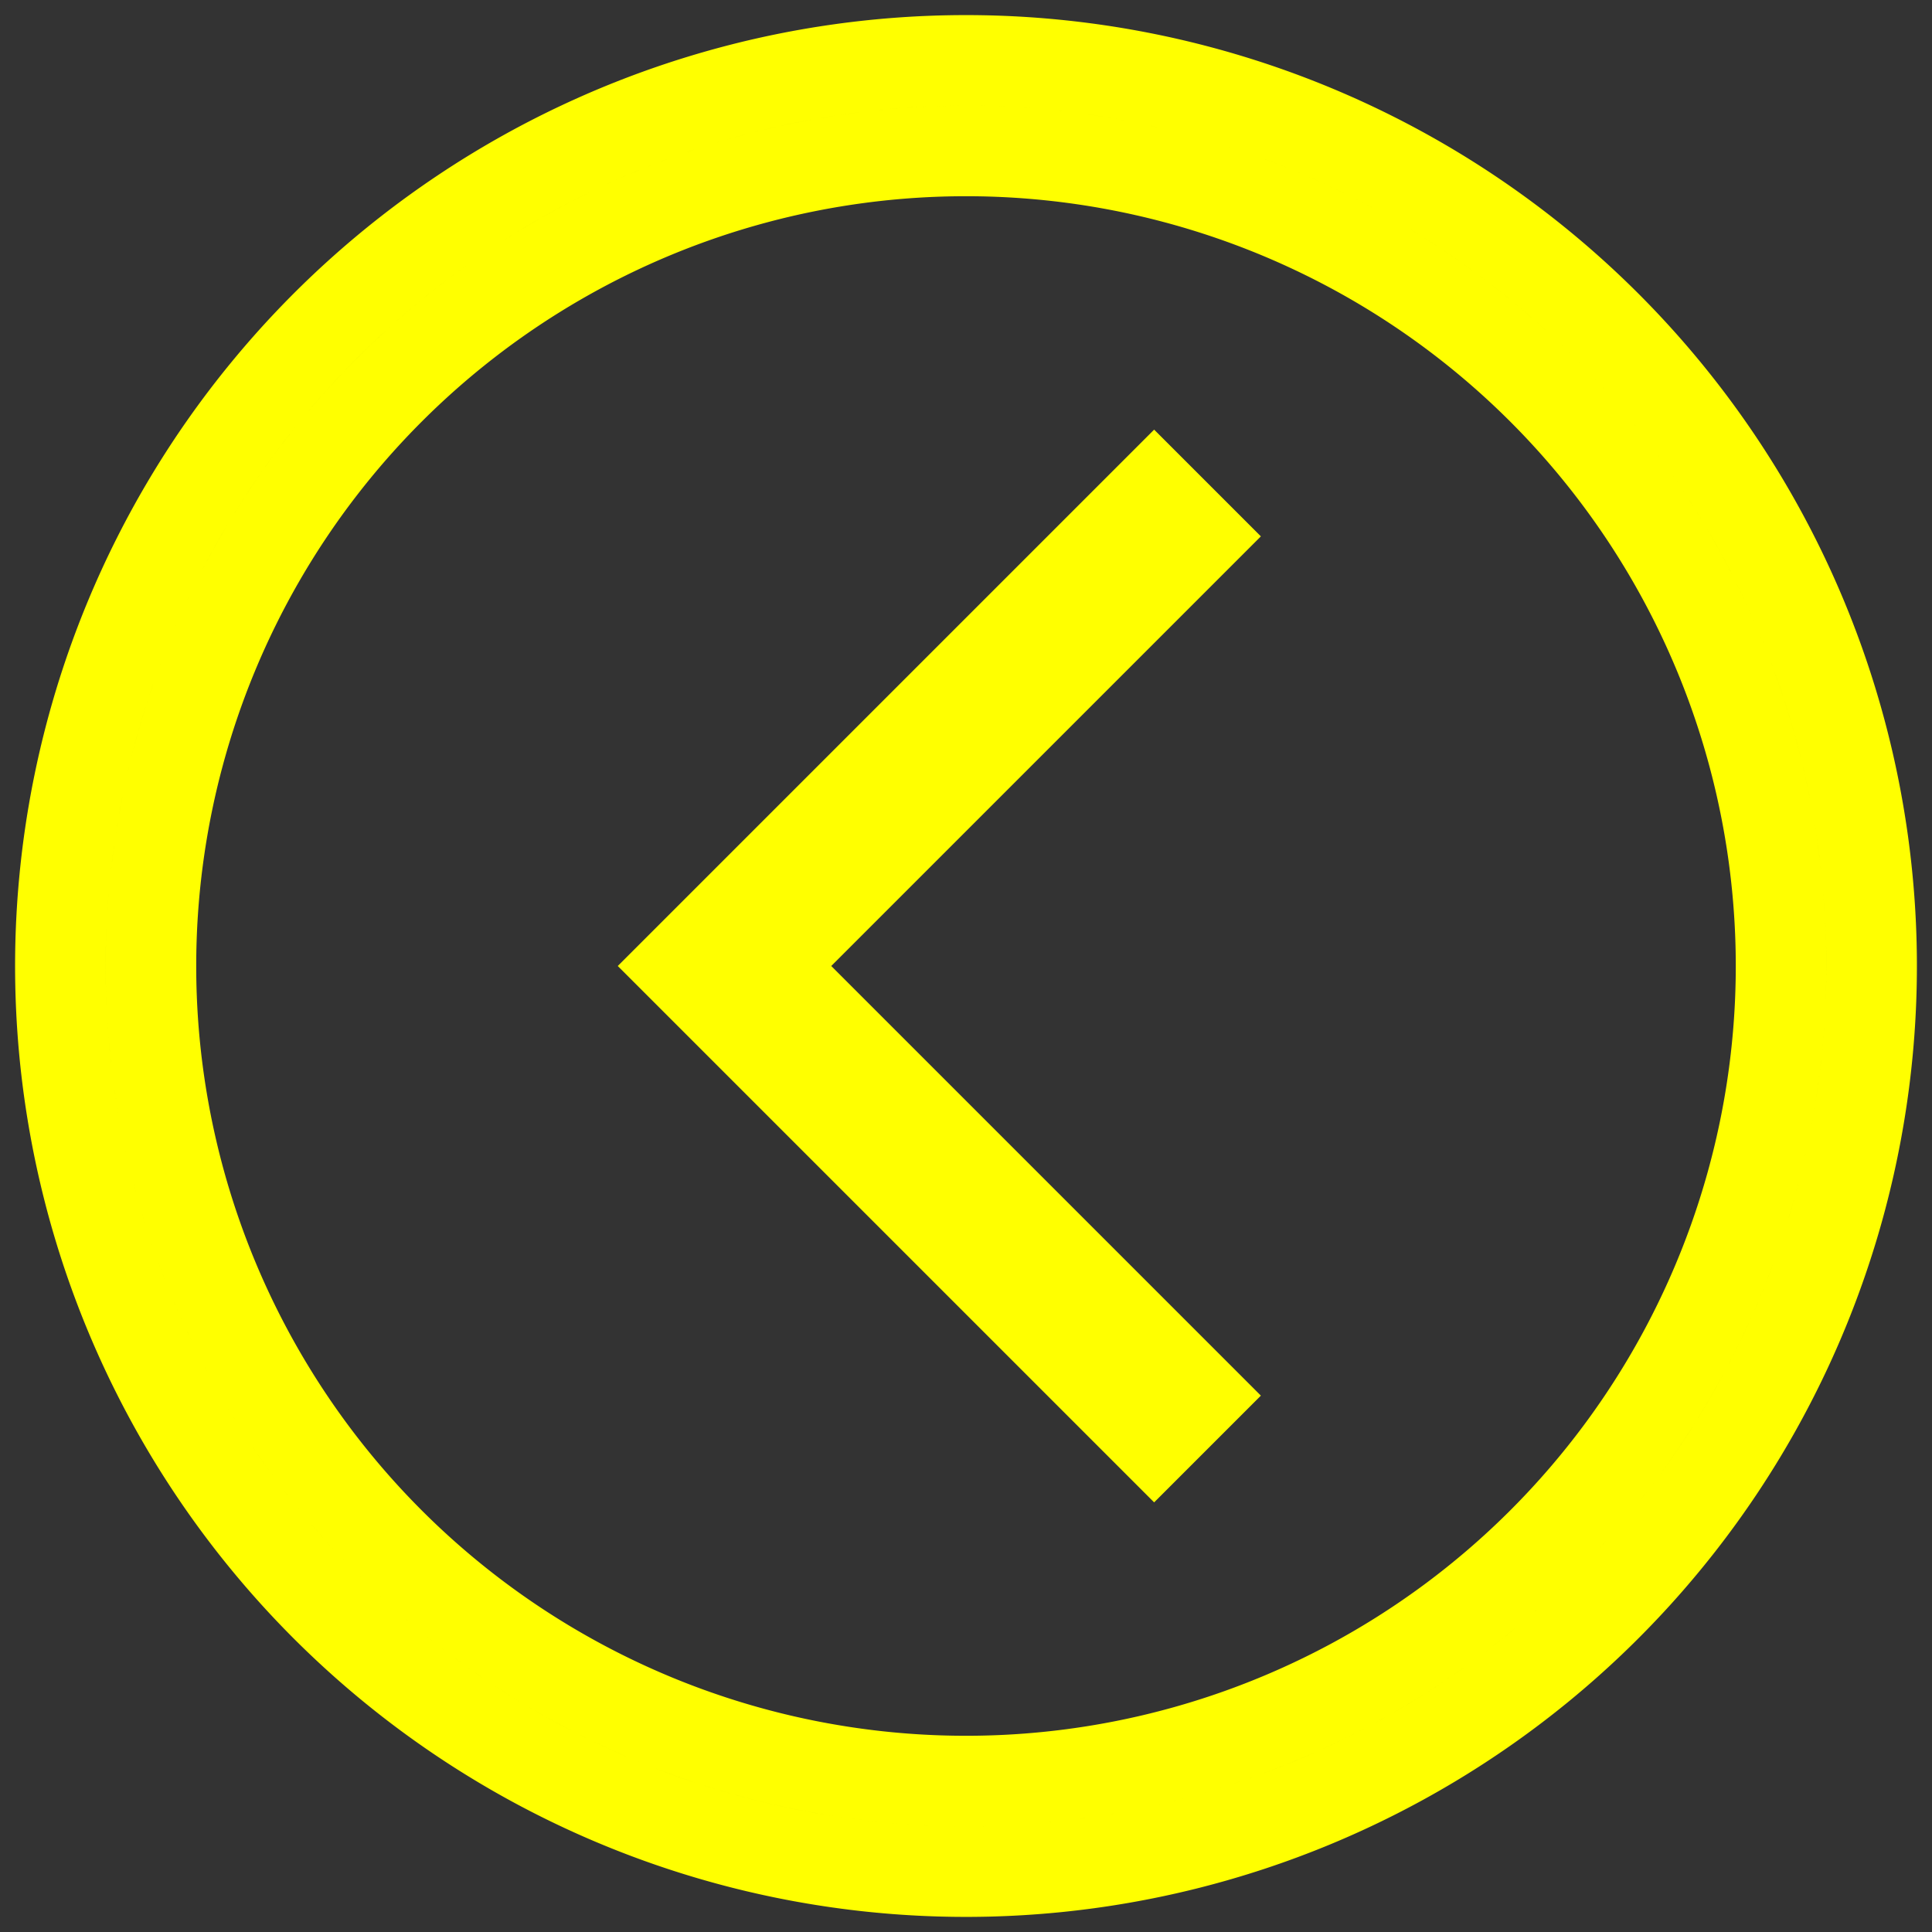 <svg width="64" height="64" xmlns="http://www.w3.org/2000/svg">
<rect width="100%" height="100%" fill="#333333" stroke="none"/>
<g stroke="yellow" stroke-width="3" fill="none">
<path d="M62,32 A30,30,0,1,1,32,2,30,30,0,0,1,62,32Z M5,32 A27,27,0,1,0,32,5,27,27,0,0,0,5,32Z"/>
<g stroke-width="5">
<path d="M40,16 L24,32 L40,48" />
</g>
</g>
</svg>